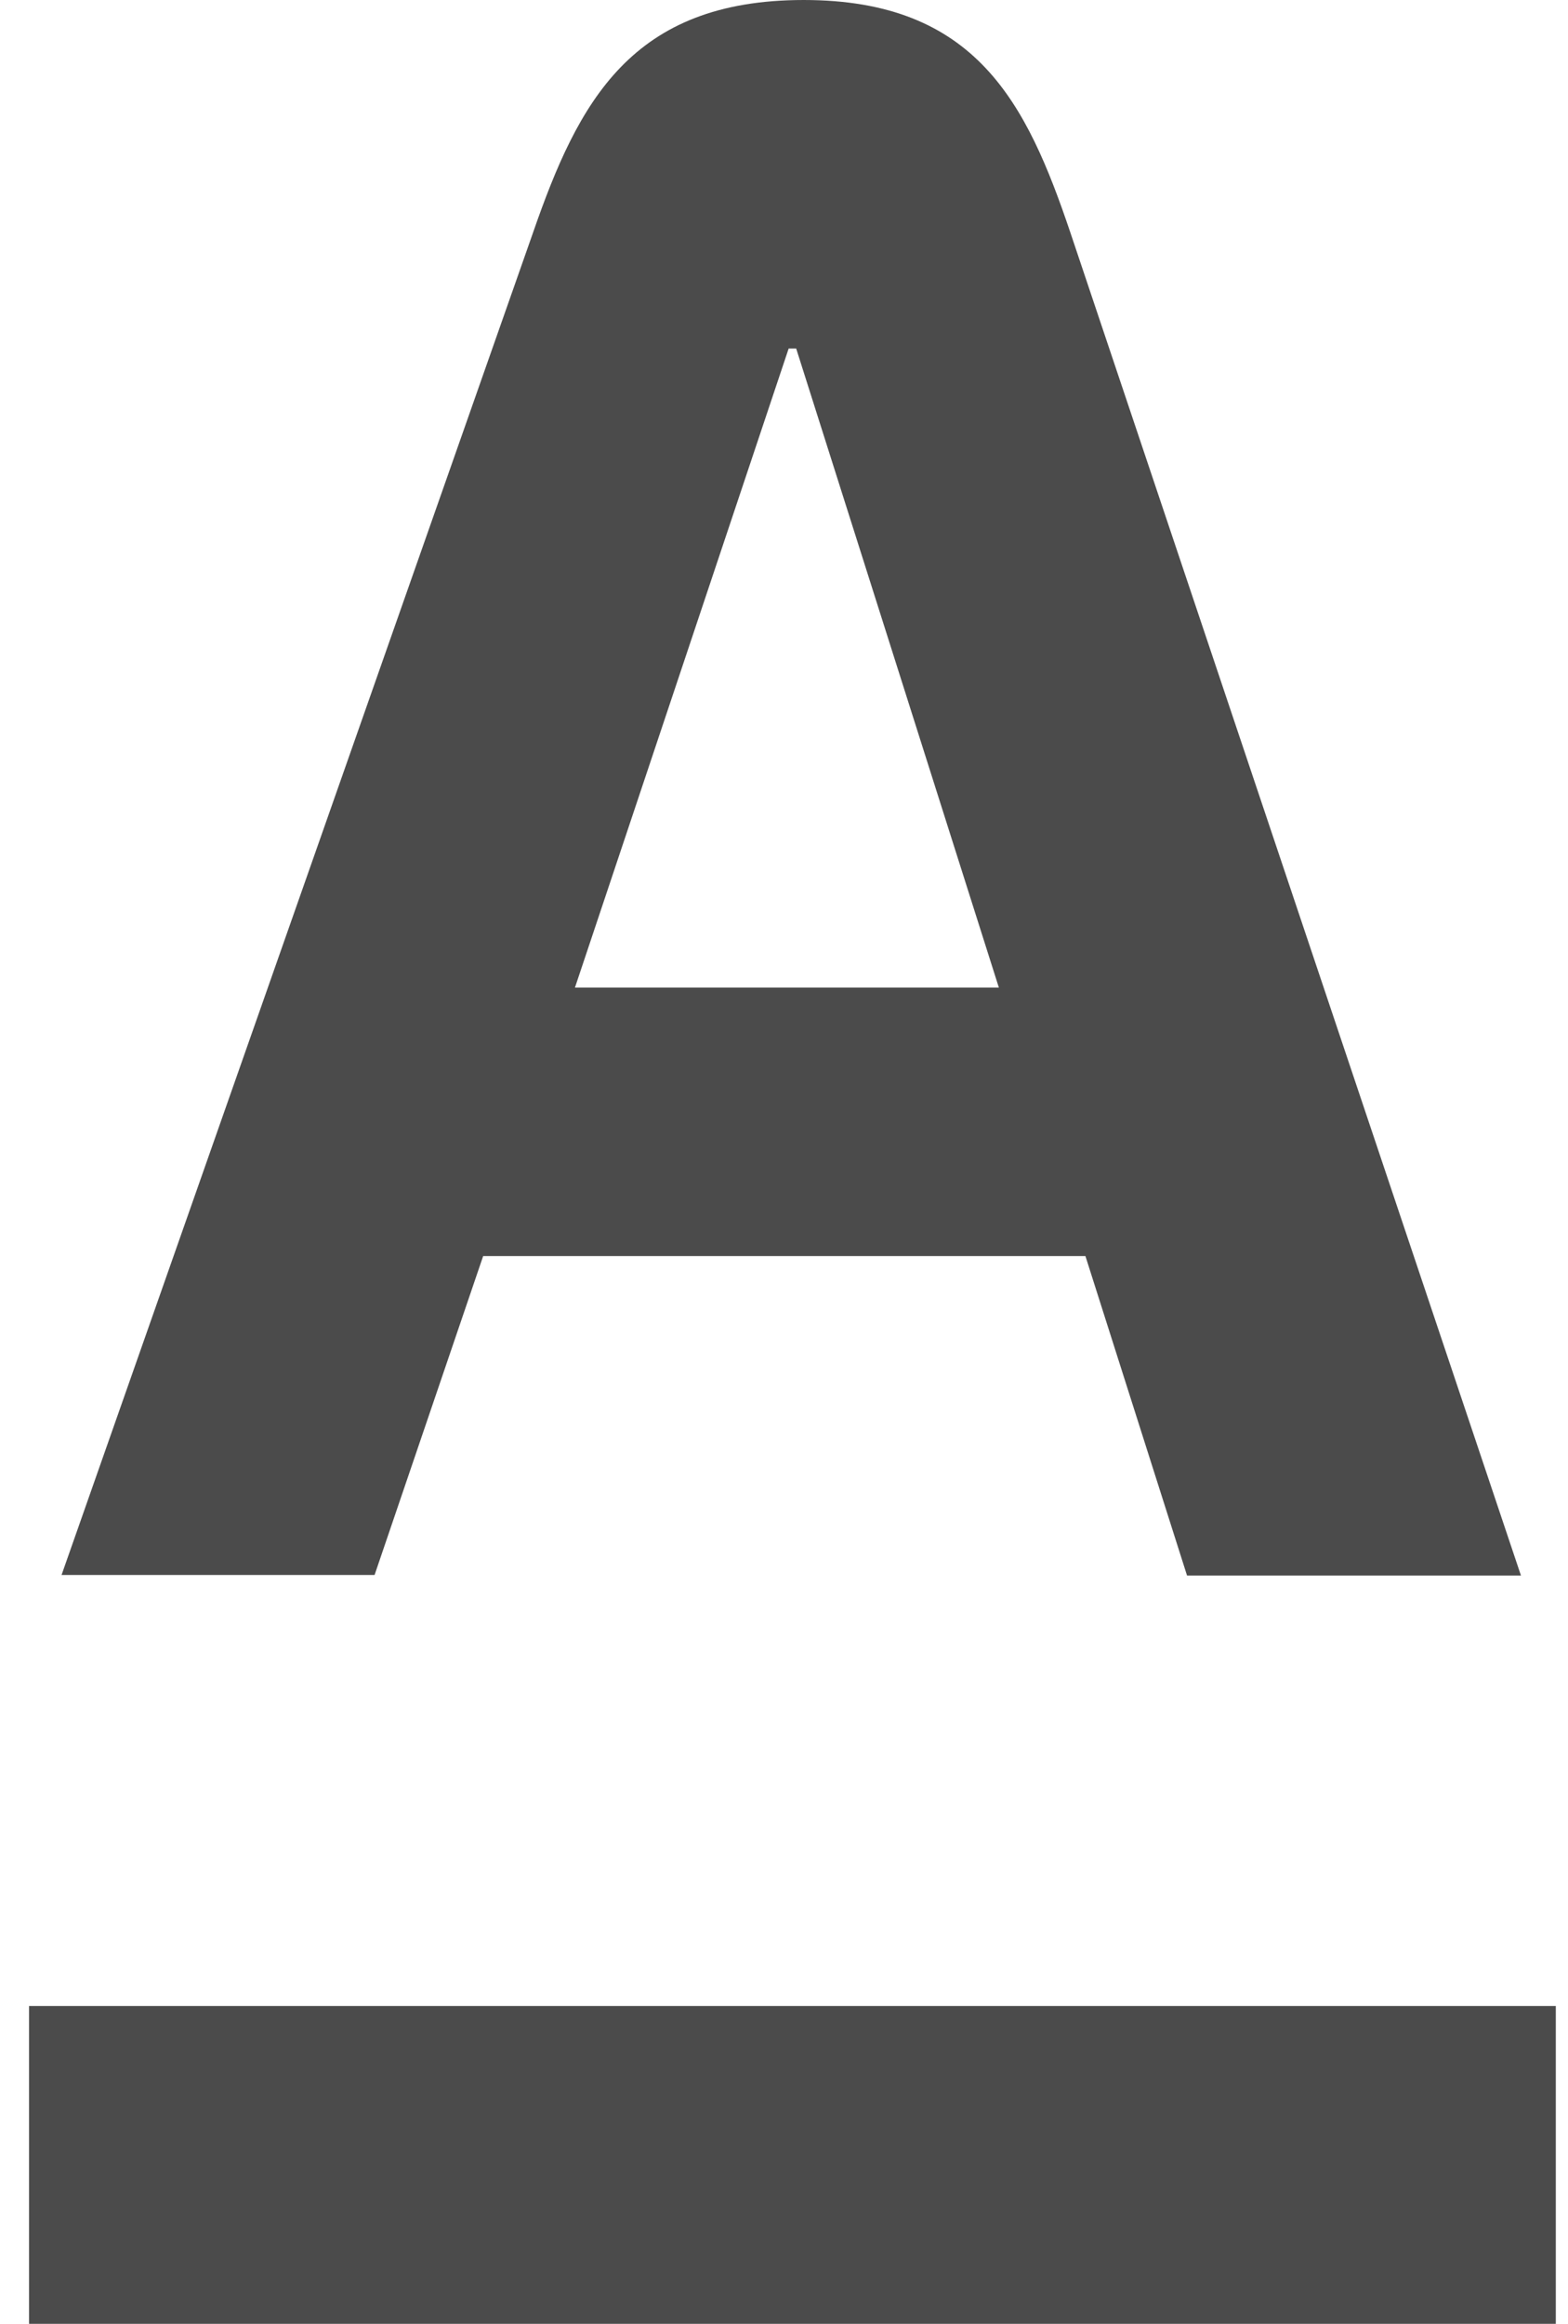 <svg width="27" height="40" viewBox="0 0 27 40" fill="none" xmlns="http://www.w3.org/2000/svg">
<path d="M0.5 34.53H26.79V40H0.5V34.53ZM8.32 21.62H18.69L20.44 27.12H26.19L18.43 4C17.68 1.78 16.81 0 13.84 0C10.87 0 9.96 1.75 9.18 4L1.06 27.11H6.45L8.32 21.62V21.62ZM13.58 6H13.71L17.2 17H9.9L13.58 6V6Z" fill="#4B4B4B"/>
</svg>
